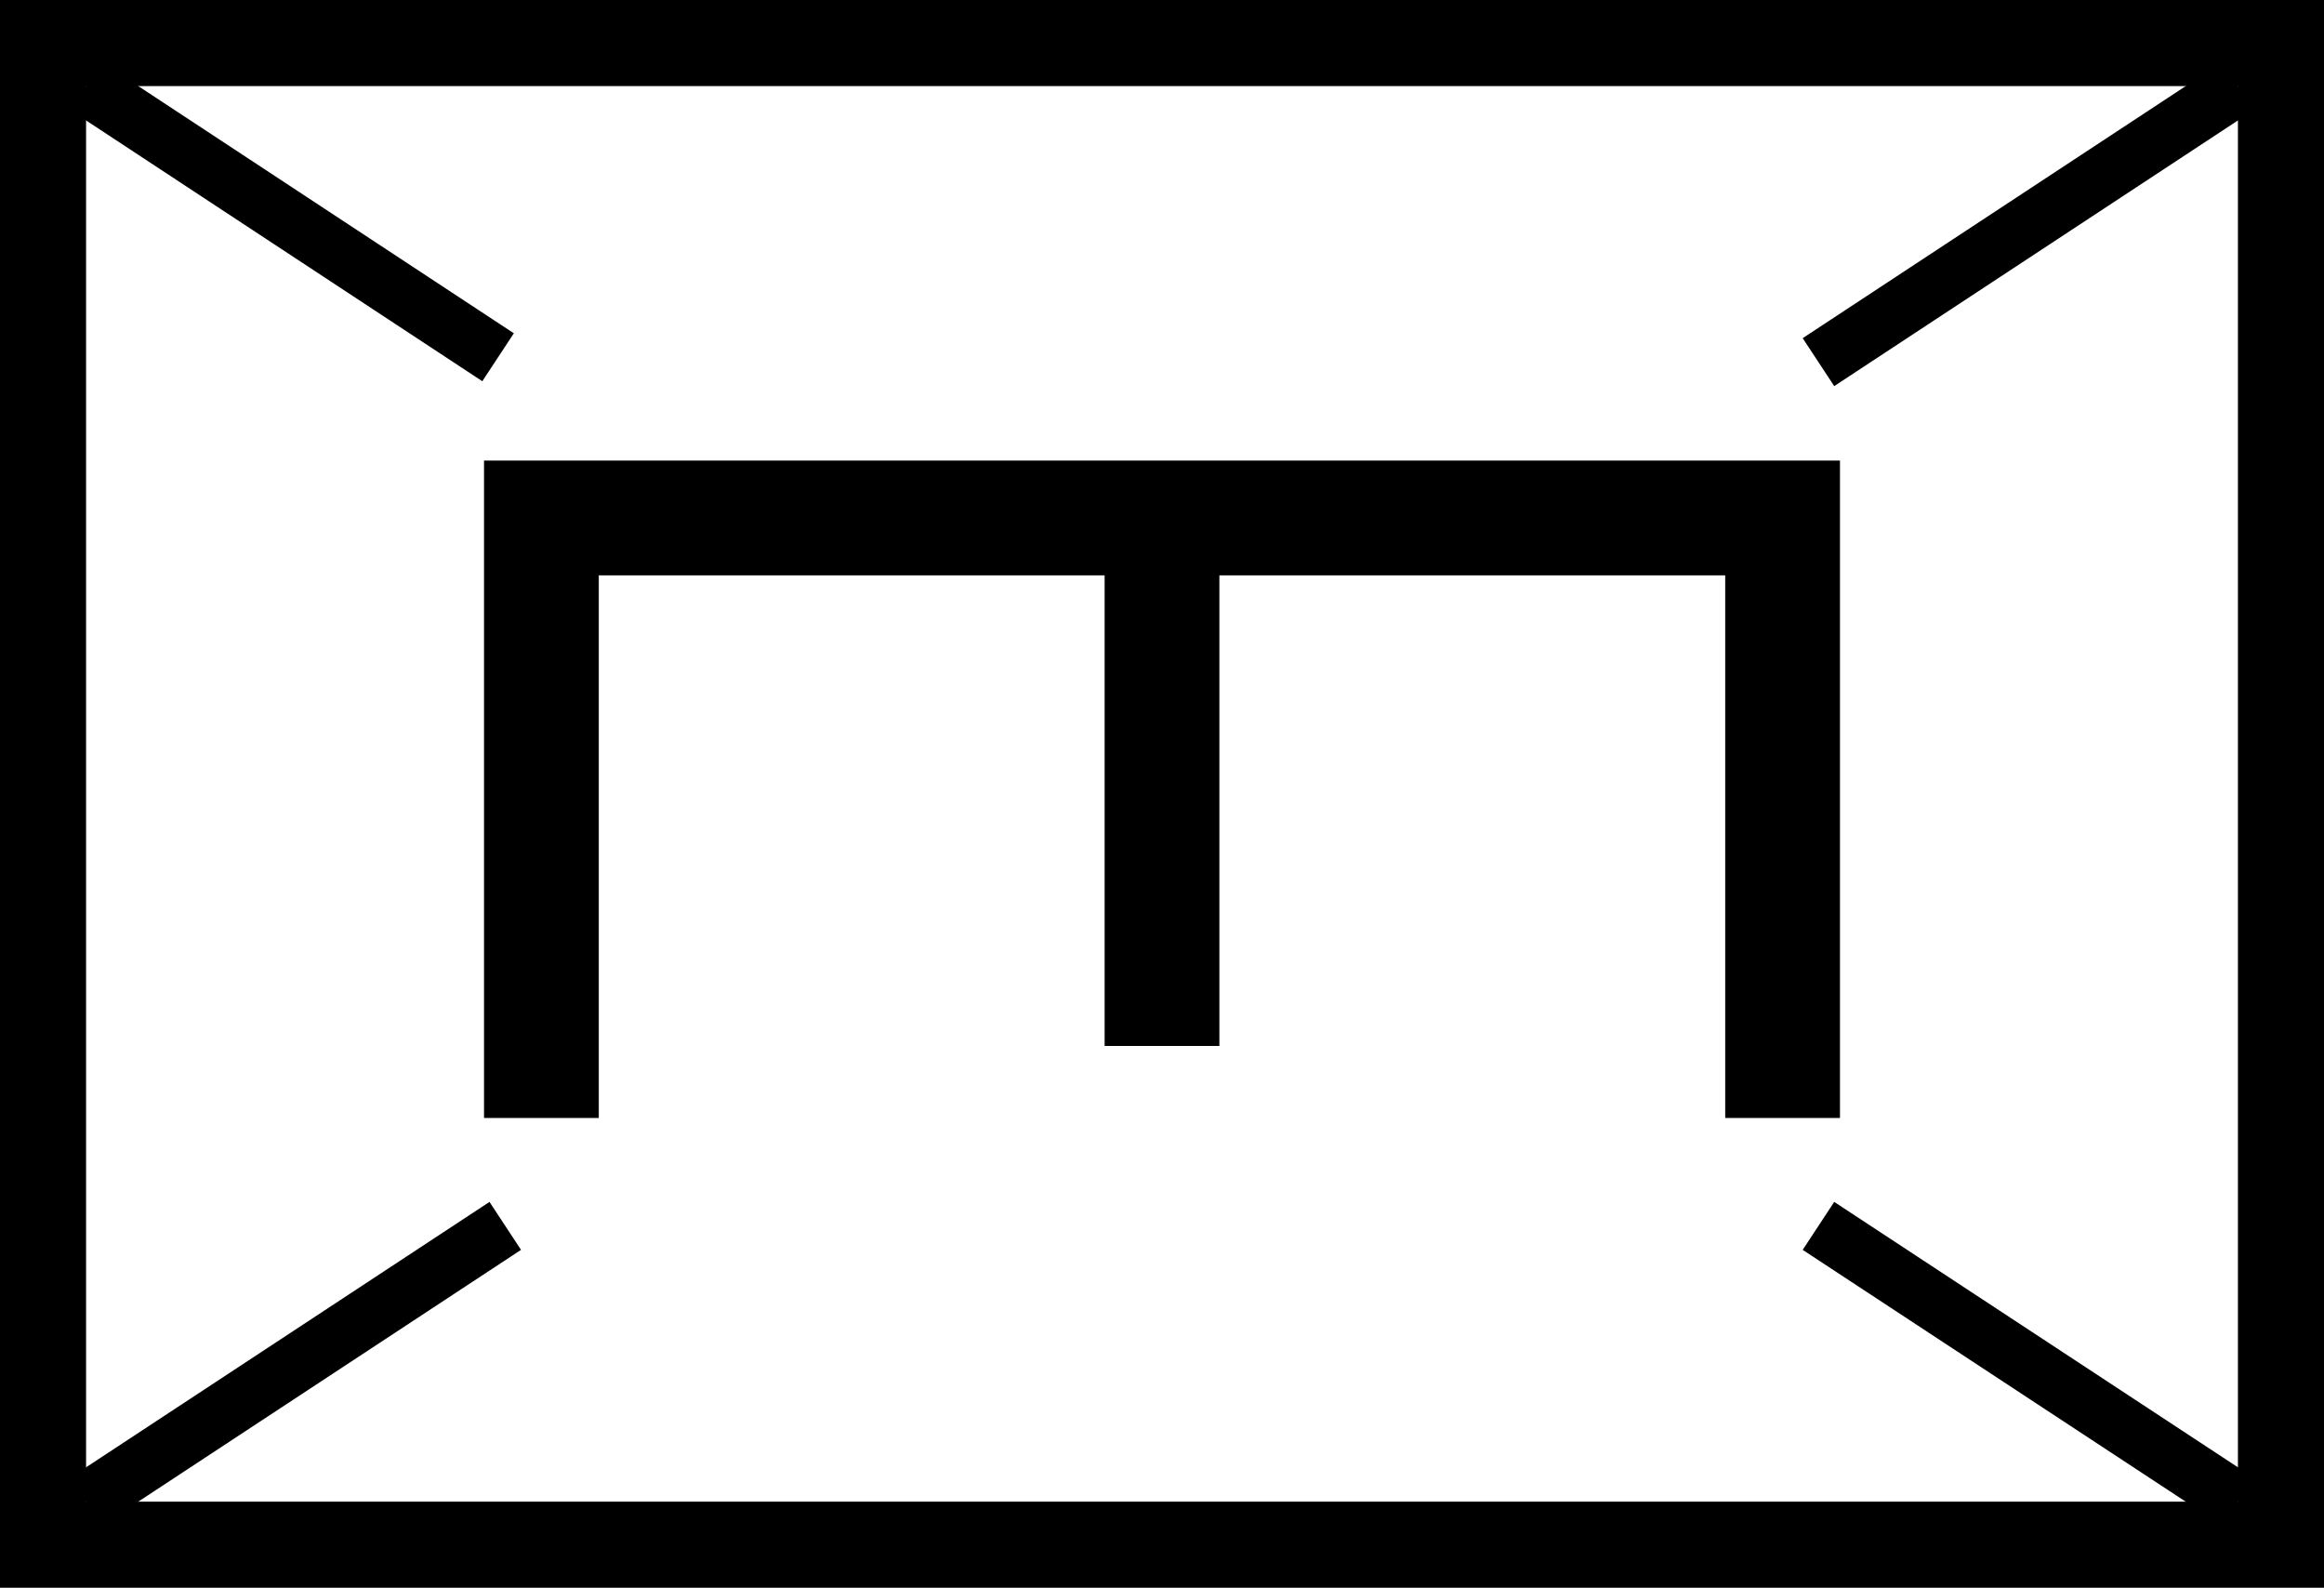 <?xml version="1.0" encoding="UTF-8"?>
<svg data-bbox="0 0 81 55.33" viewBox="0 0 81 55.33" xmlns="http://www.w3.org/2000/svg" data-type="ugc">
    <g>
        <path d="M78 3v49.33H3V3h75m3-3H0v55.33h81V0Z"/>
        <path fill="none" stroke="#000000" stroke-miterlimit="10" stroke-width="2" d="m78 3-14.62 9.62"/>
        <path fill="none" stroke="#000000" stroke-miterlimit="10" stroke-width="2" d="M17.61 42.72 3 52.33"/>
        <path fill="none" stroke="#000000" stroke-miterlimit="10" stroke-width="2" d="m78 52.33-14.62-9.61"/>
        <path fill="none" stroke="#000000" stroke-miterlimit="10" stroke-width="2" d="M17.36 12.45 3 3"/>
        <path fill="none" stroke="#000000" stroke-miterlimit="10" stroke-width="4" d="M62.13 38.96V18.05H18.87v20.91"/>
        <path fill="none" stroke="#000000" stroke-miterlimit="10" stroke-width="4" d="M40.5 36.45V18.17"/>
    </g>
</svg>
